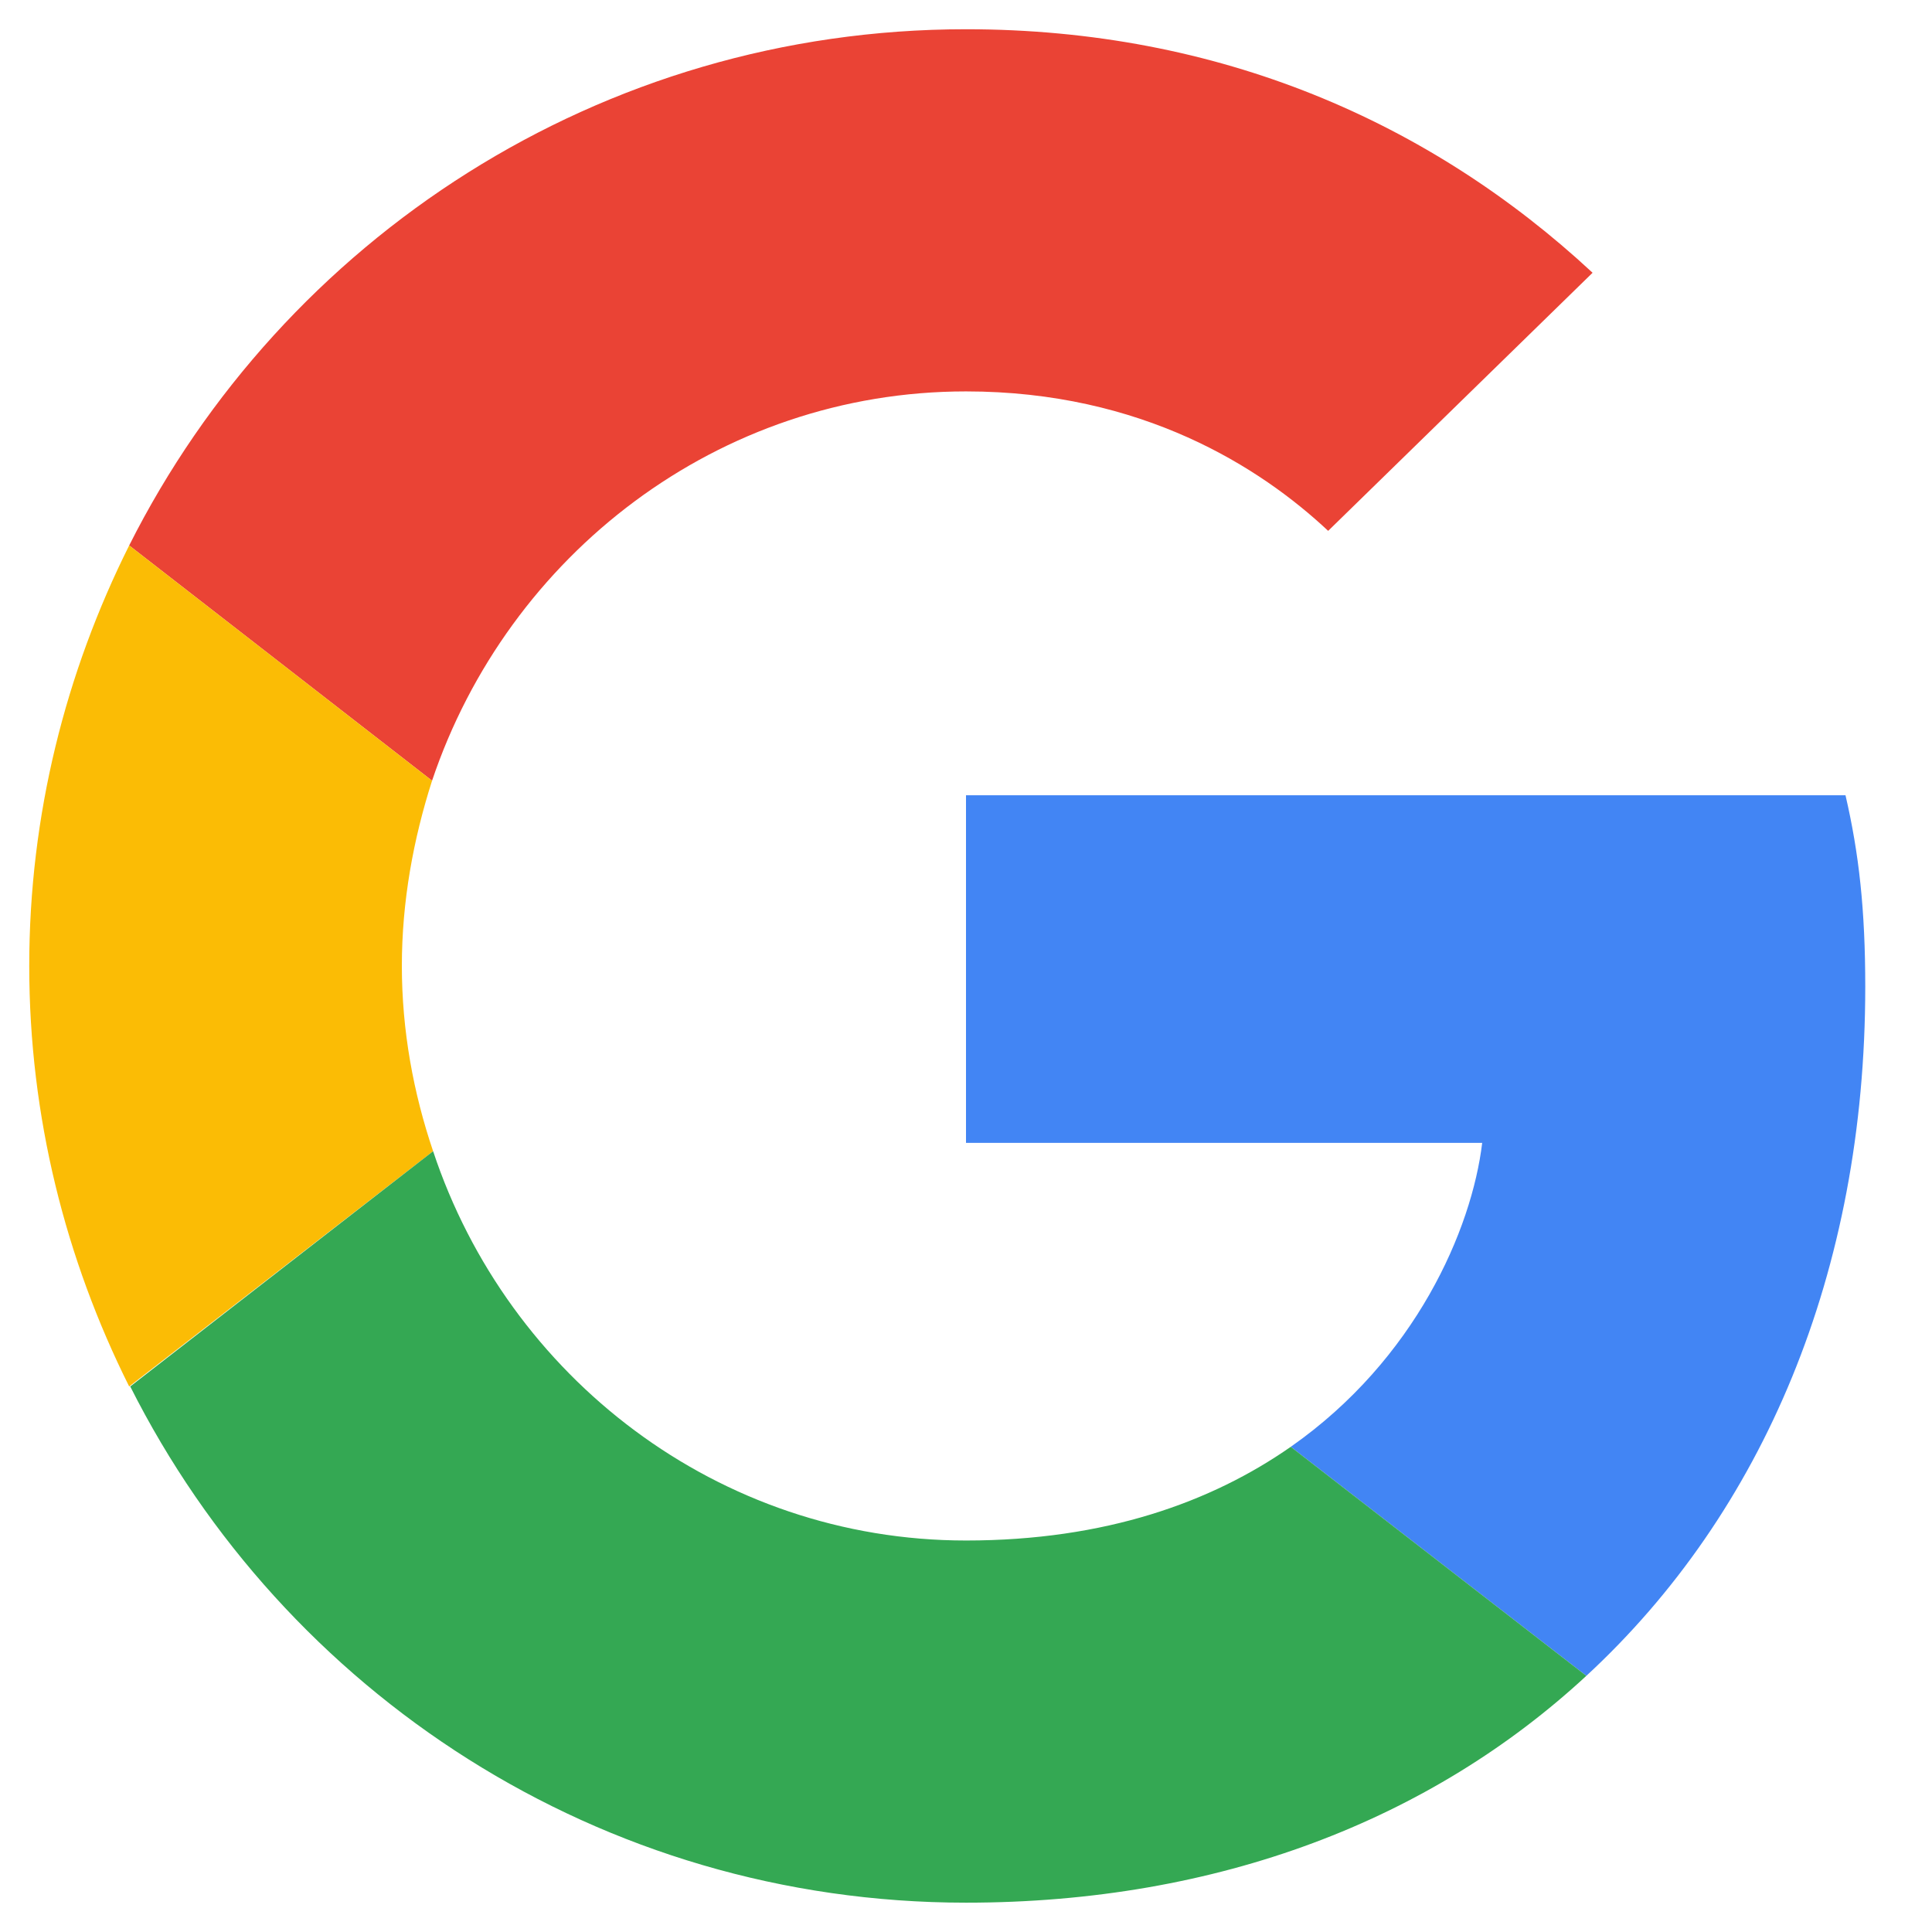 <svg width="22" height="22" viewBox="0 0 22 22" fill="none" xmlns="http://www.w3.org/2000/svg">
<path d="M11 4.457C13.003 4.457 14.354 5.323 15.124 6.045L18.135 3.106C16.286 1.388 13.88 0.333 11 0.333C6.828 0.333 3.225 2.727 1.471 6.211L4.92 8.89C5.785 6.318 8.179 4.457 11 4.457Z" fill="#EA4335"/>
<path d="M21.24 11.237C21.24 10.36 21.169 9.72 21.015 9.056H11V13.014H16.878C16.76 13.998 16.12 15.48 14.698 16.475L18.064 19.083C20.078 17.222 21.24 14.484 21.24 11.237Z" fill="#4285F4"/>
<path d="M4.932 13.109C4.707 12.445 4.576 11.734 4.576 10.999C4.576 10.265 4.707 9.554 4.92 8.89L1.471 6.211C0.748 7.657 0.333 9.281 0.333 10.999C0.333 12.718 0.748 14.342 1.471 15.788L4.932 13.109Z" fill="#FBBC05"/>
<path d="M11 21.666C13.88 21.666 16.298 20.718 18.064 19.083L14.698 16.475C13.797 17.104 12.588 17.542 11 17.542C8.179 17.542 5.785 15.681 4.932 13.109L1.483 15.788C3.237 19.272 6.828 21.666 11 21.666Z" fill="#34A853"/>
</svg>
